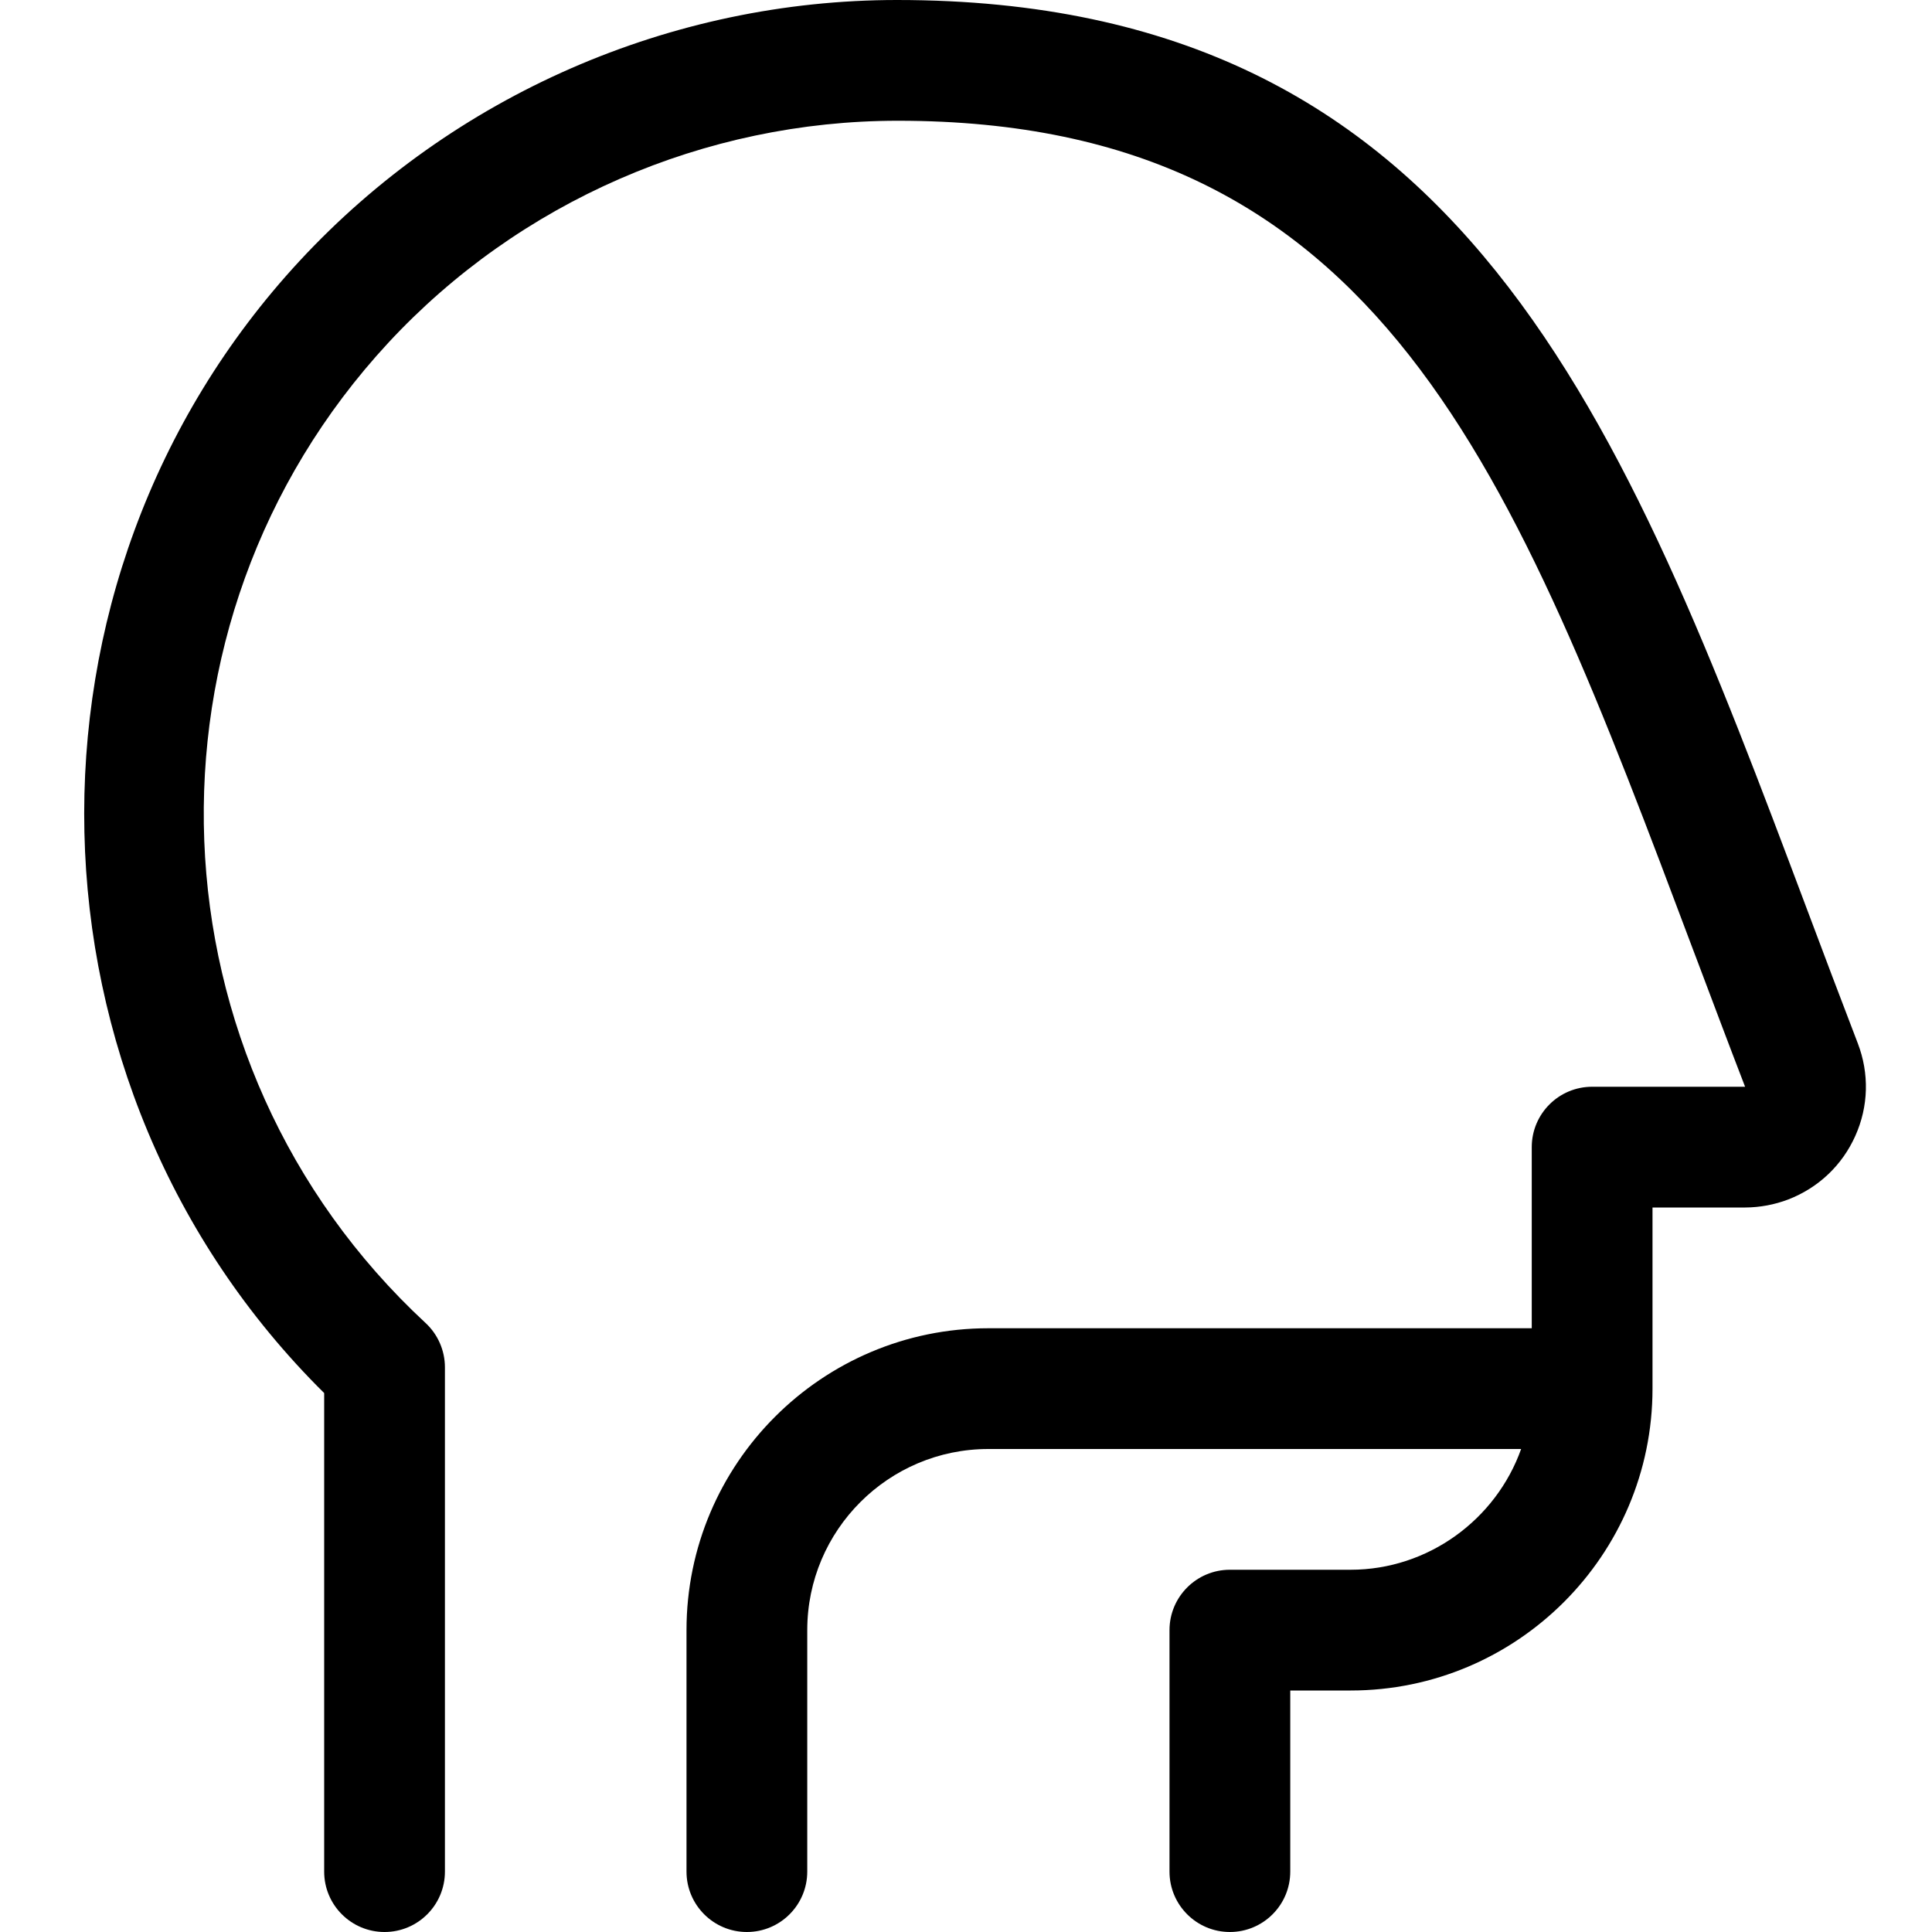 <?xml version="1.0" encoding="utf-8"?>
<!-- Generator: Adobe Illustrator 22.1.0, SVG Export Plug-In . SVG Version: 6.00 Build 0)  -->
<svg version="1.1" id="Regular" xmlns="http://www.w3.org/2000/svg" xmlns:xlink="http://www.w3.org/1999/xlink" x="0px" y="0px"
	 viewBox="0 0 24 24" style="enable-background:new 0 0 24 24;" xml:space="preserve">
<title>medical-condition-throat-problem</title>
<g>
	<path d="M15.278,24c-0.414,0-0.75-0.336-0.75-0.75v-3c0-0.414,0.336-0.75,0.75-0.75h1.5c0.96,0,1.805-0.621,2.118-1.5h-6.618
		c-1.241,0-2.25,1.009-2.25,2.25v3c0,0.414-0.336,0.75-0.75,0.75s-0.75-0.336-0.75-0.75v-3c0-2.068,1.682-3.75,3.75-3.75h6.75v-2.25
		c0-0.414,0.336-0.75,0.75-0.75h1.9c-0.208-0.539-0.408-1.073-0.607-1.6l-0.032-0.084C18.788,5.827,17.161,1.5,11.153,1.5
		c-2.401,0-4.705,1.006-6.331,2.76c-3.228,3.485-3.019,8.946,0.465,12.175c0.153,0.142,0.24,0.342,0.24,0.55v6.265
		c0,0.414-0.336,0.75-0.75,0.75s-0.75-0.336-0.75-0.75v-5.945C0.181,13.5,0.032,7.225,3.722,3.241C5.631,1.181,8.335,0,11.143,0
		c7.057,0,9.024,5.231,11.301,11.287c0.207,0.551,0.417,1.109,0.634,1.673c0.144,0.375,0.134,0.783-0.03,1.149
		c-0.163,0.366-0.459,0.646-0.833,0.791c-0.171,0.065-0.351,0.099-0.535,0.1h-1.152v2.25c0,2.068-1.682,3.75-3.75,3.75h-0.75v2.25
		C16.028,23.664,15.692,24,15.278,24z"/>
</g>
</svg>
